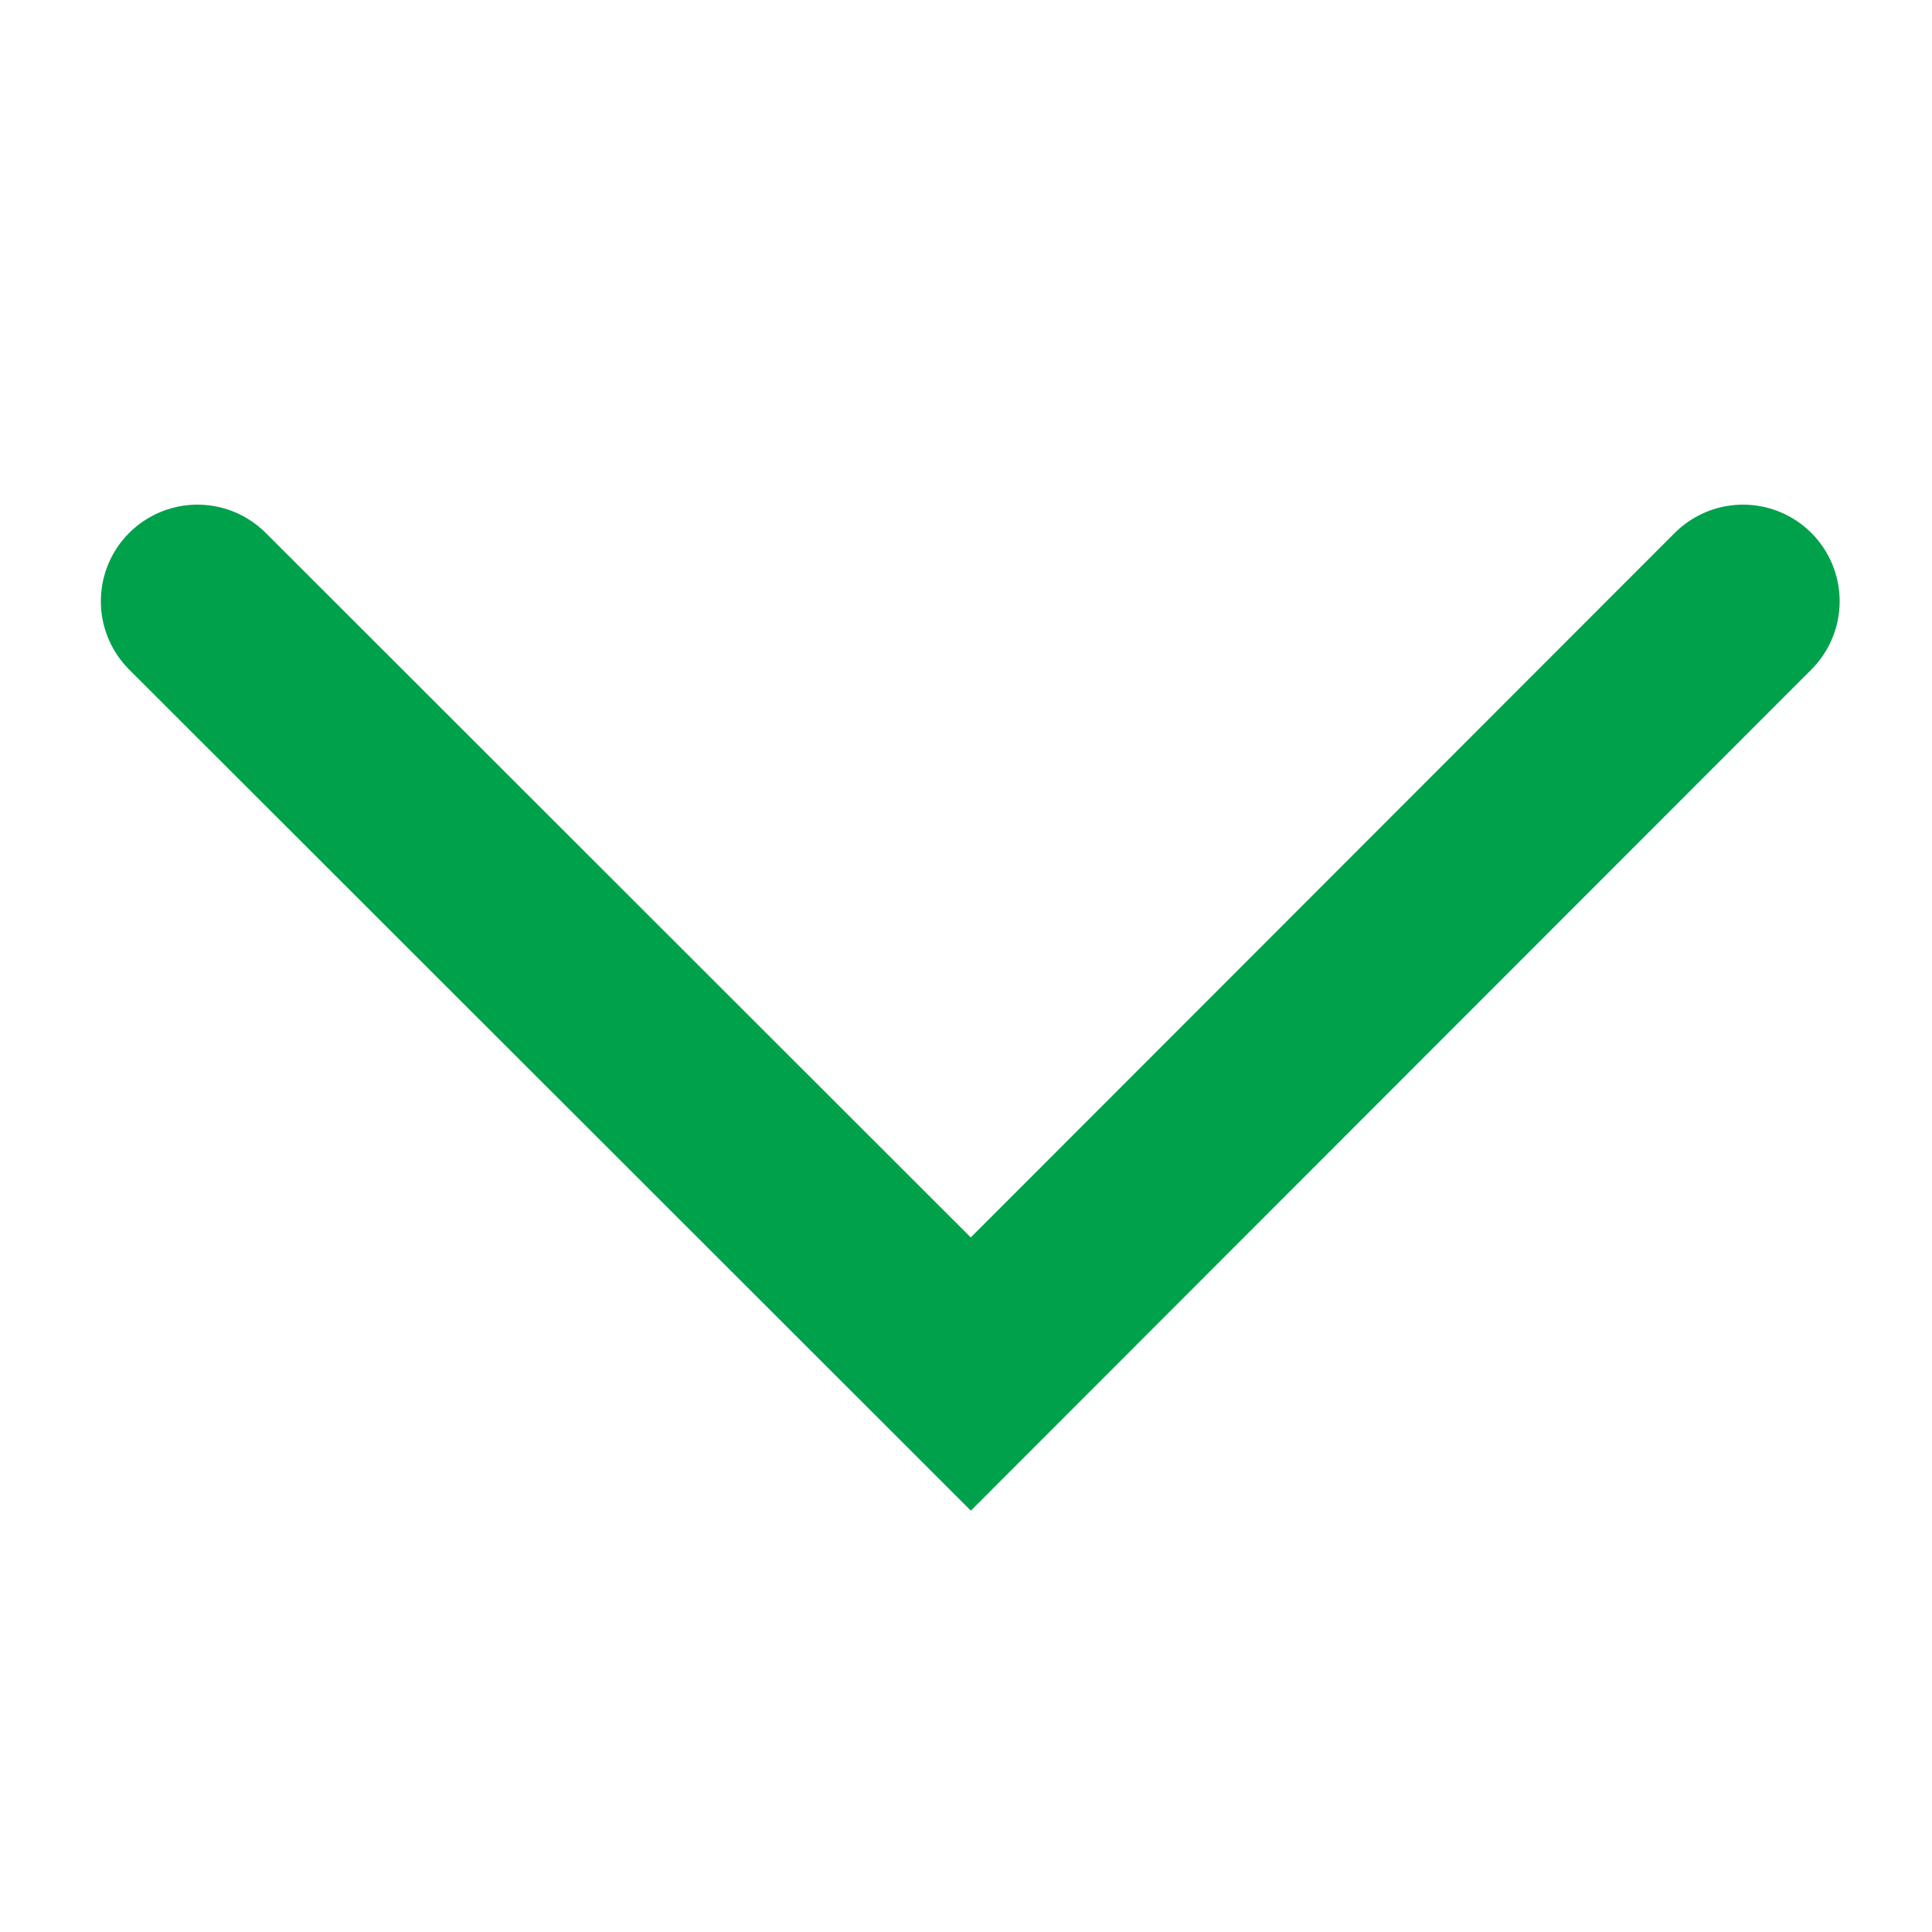 <svg width="10" height="10" xmlns="http://www.w3.org/2000/svg">
 <!-- Generator: sketchtool 49.3 (51167) - http://www.bohemiancoding.com/sketch -->
 <title>F444D5CC-92B8-46A9-ABF4-92BB2EAA02A8</title>
 <desc>Created with sketchtool.</desc>

 <g>
  <title>background</title>
  <rect fill="none" id="canvas_background" height="12" width="12" y="-1" x="-1"/>
 </g>
 <g>
  <title>Layer 1</title>
  <g transform="rotate(90 5.022,5.112) " stroke-linecap="round" fill-rule="evenodd" fill="none" id="Symbols">
   <g stroke="#00A14B" id="icons-/-link_arrow_green">
    <polyline points="3.022,1.112 7.022,5.109 3.022,9.112 " id="Path-2"/>
   </g>
  </g>
 </g>
</svg>